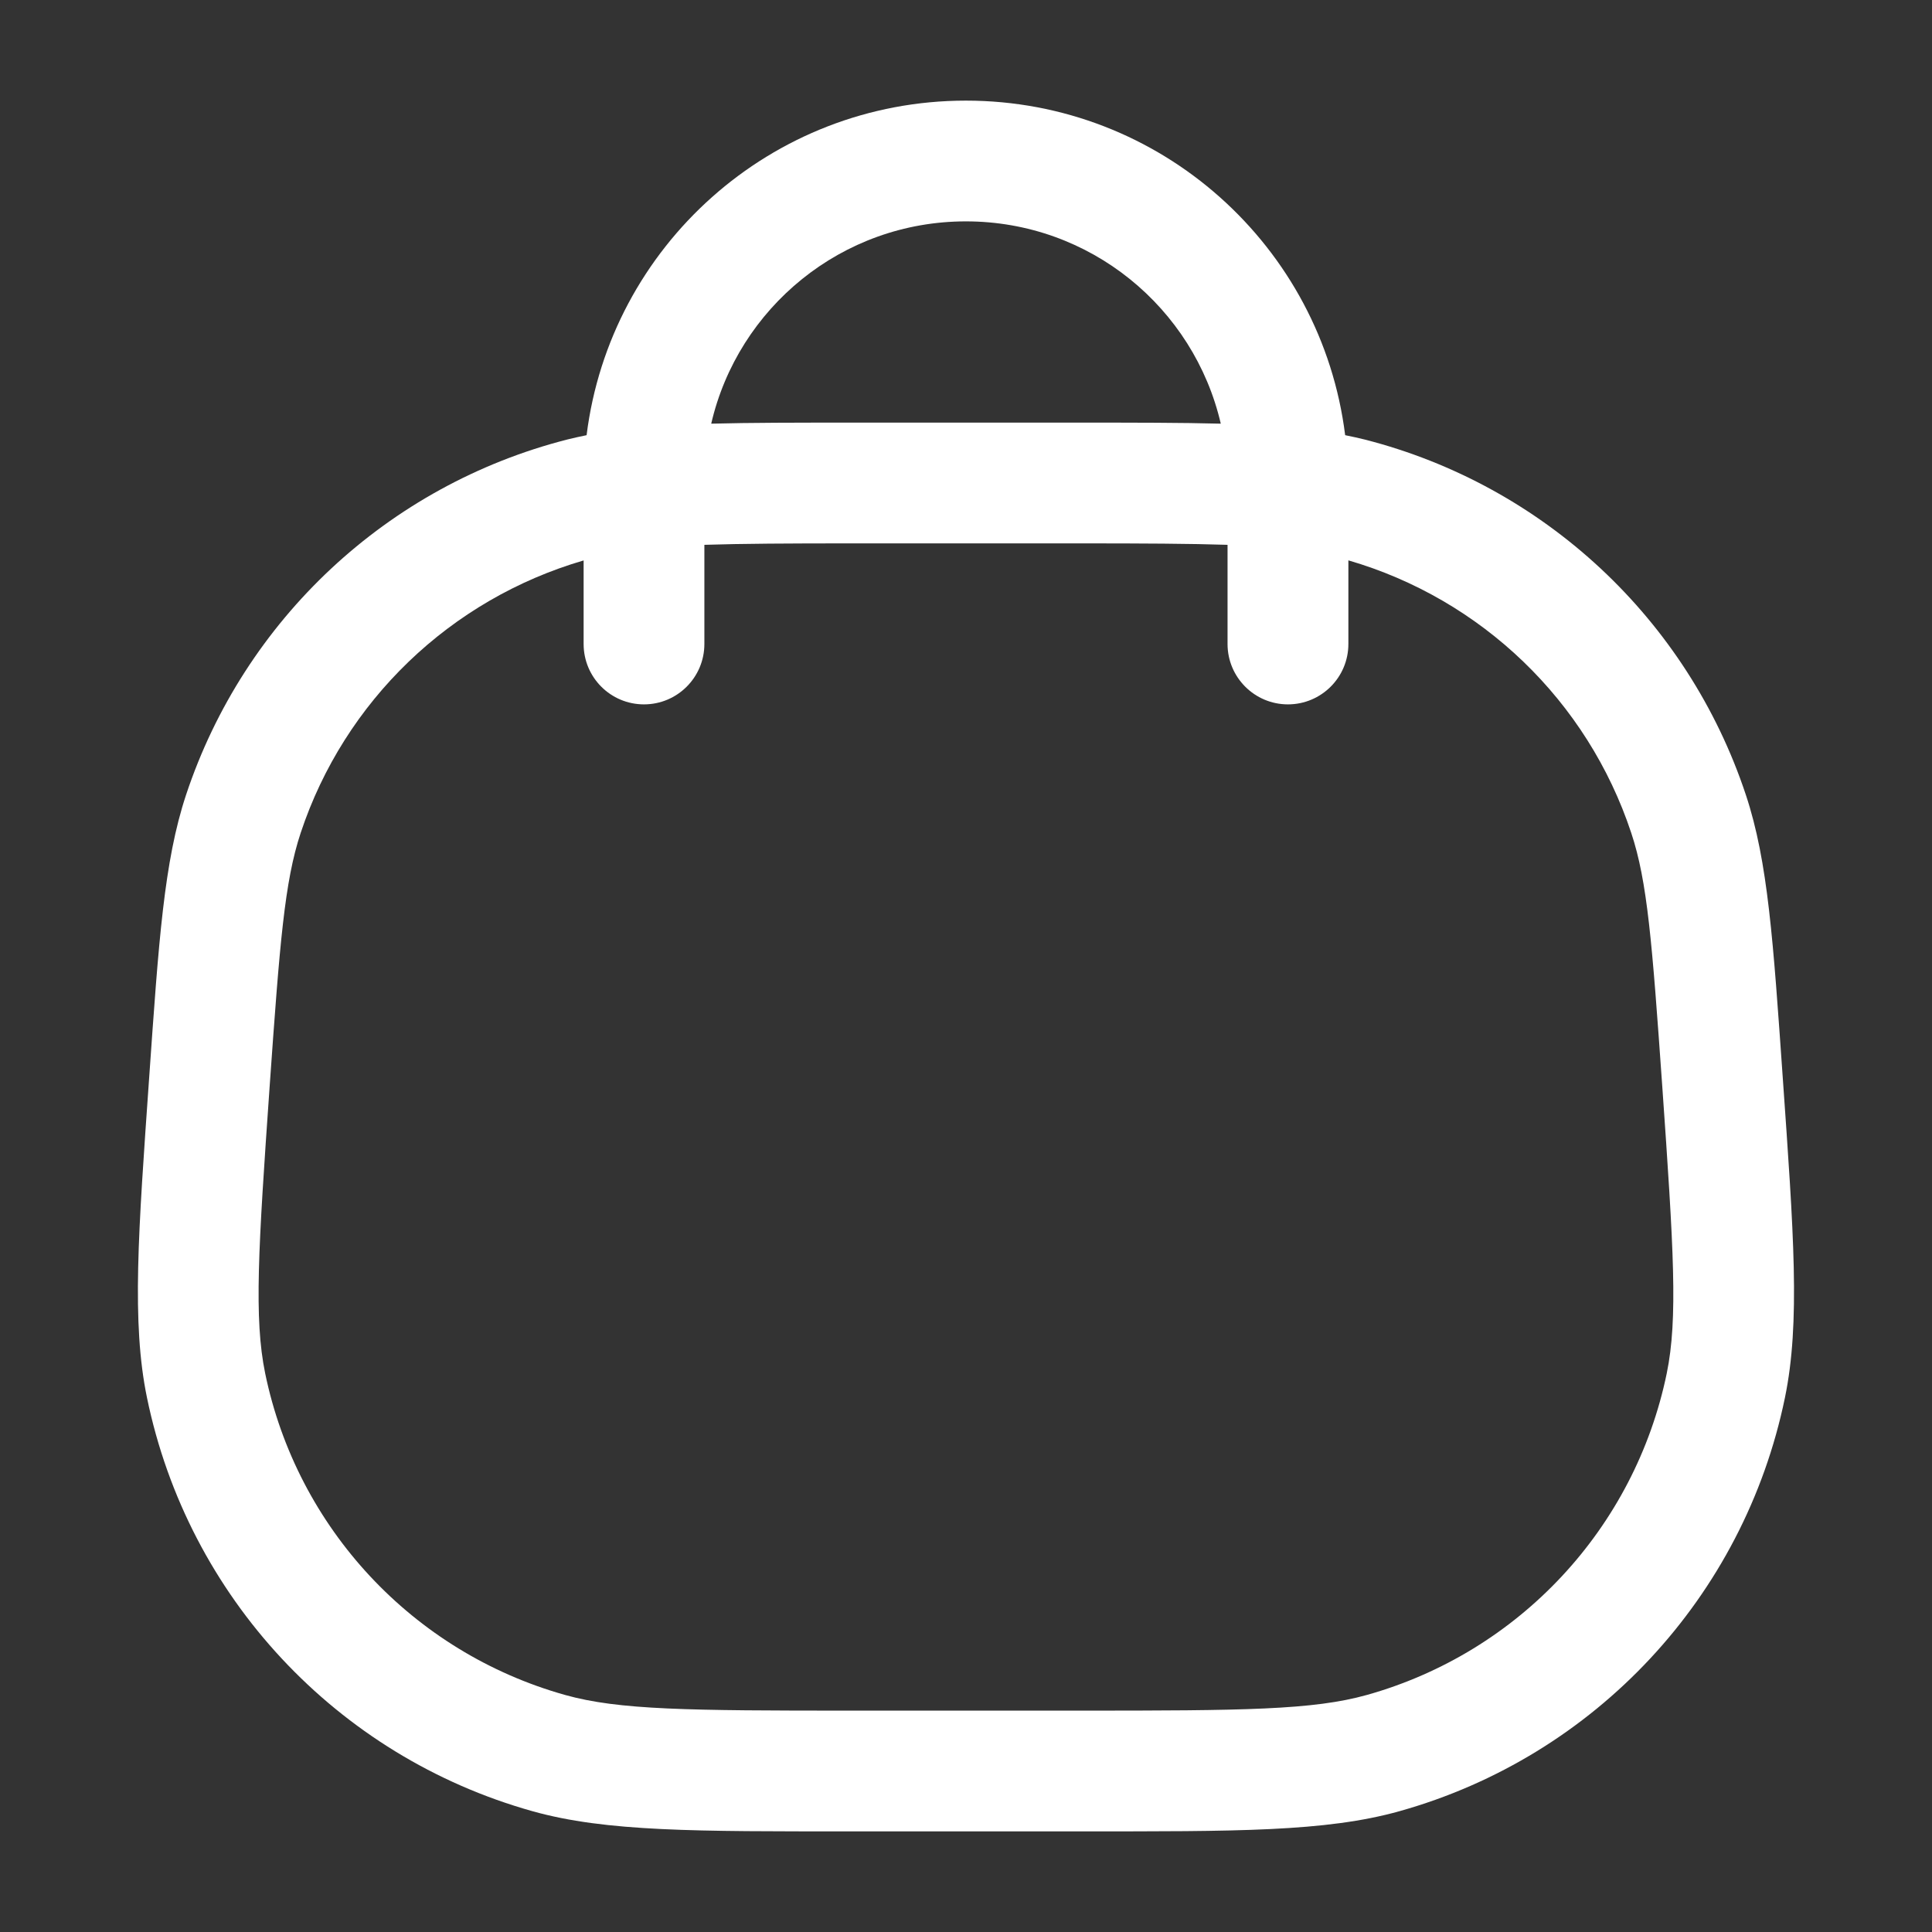 <svg width="24" height="24" viewBox="0 0 24 24" fill="none" xmlns="http://www.w3.org/2000/svg">
<rect x="0" y="0" width="24" height="24" fill="#333333" stroke="none"/>
<path d="M11.999 1.25C14.422 1.25 16.418 3.063 16.71 5.406C16.793 5.423 16.873 5.44 16.953 5.46C19.18 6.029 20.964 7.693 21.688 9.875C21.963 10.703 22.027 11.69 22.146 13.387C22.281 15.311 22.366 16.428 22.173 17.363C21.663 19.836 19.817 21.817 17.386 22.499C16.467 22.757 15.346 22.75 13.418 22.75H10.582C8.653 22.75 7.532 22.757 6.613 22.499C4.182 21.817 2.336 19.836 1.826 17.363C1.633 16.428 1.718 15.311 1.853 13.387C1.972 11.69 2.037 10.703 2.311 9.875C3.035 7.693 4.819 6.029 7.046 5.46C7.125 5.44 7.205 5.423 7.287 5.406C7.579 3.063 9.577 1.25 11.999 1.25ZM10.582 6.75C9.798 6.75 9.212 6.753 8.75 6.768V8C8.75 8.414 8.414 8.75 8 8.75C7.585 8.75 7.25 8.414 7.25 8V6.962C5.597 7.444 4.279 8.706 3.735 10.347C3.535 10.951 3.476 11.705 3.35 13.491C3.208 15.518 3.154 16.378 3.294 17.06C3.691 18.983 5.128 20.524 7.018 21.055C7.688 21.243 8.549 21.25 10.582 21.25H13.418C15.45 21.25 16.311 21.243 16.981 21.055C18.872 20.524 20.308 18.983 20.705 17.06C20.845 16.378 20.791 15.518 20.649 13.491C20.523 11.705 20.465 10.951 20.264 10.347C19.72 8.705 18.403 7.442 16.75 6.961V8C16.75 8.414 16.414 8.75 15.999 8.75C15.585 8.75 15.249 8.414 15.249 8V6.768C14.787 6.753 14.201 6.75 13.418 6.75H10.582ZM11.999 2.75C10.458 2.75 9.168 3.823 8.835 5.263C9.326 5.25 9.896 5.25 10.582 5.25H13.418C14.103 5.25 14.673 5.25 15.165 5.263C14.831 3.823 13.541 2.75 11.999 2.75Z" fill="white"/>
</svg>
